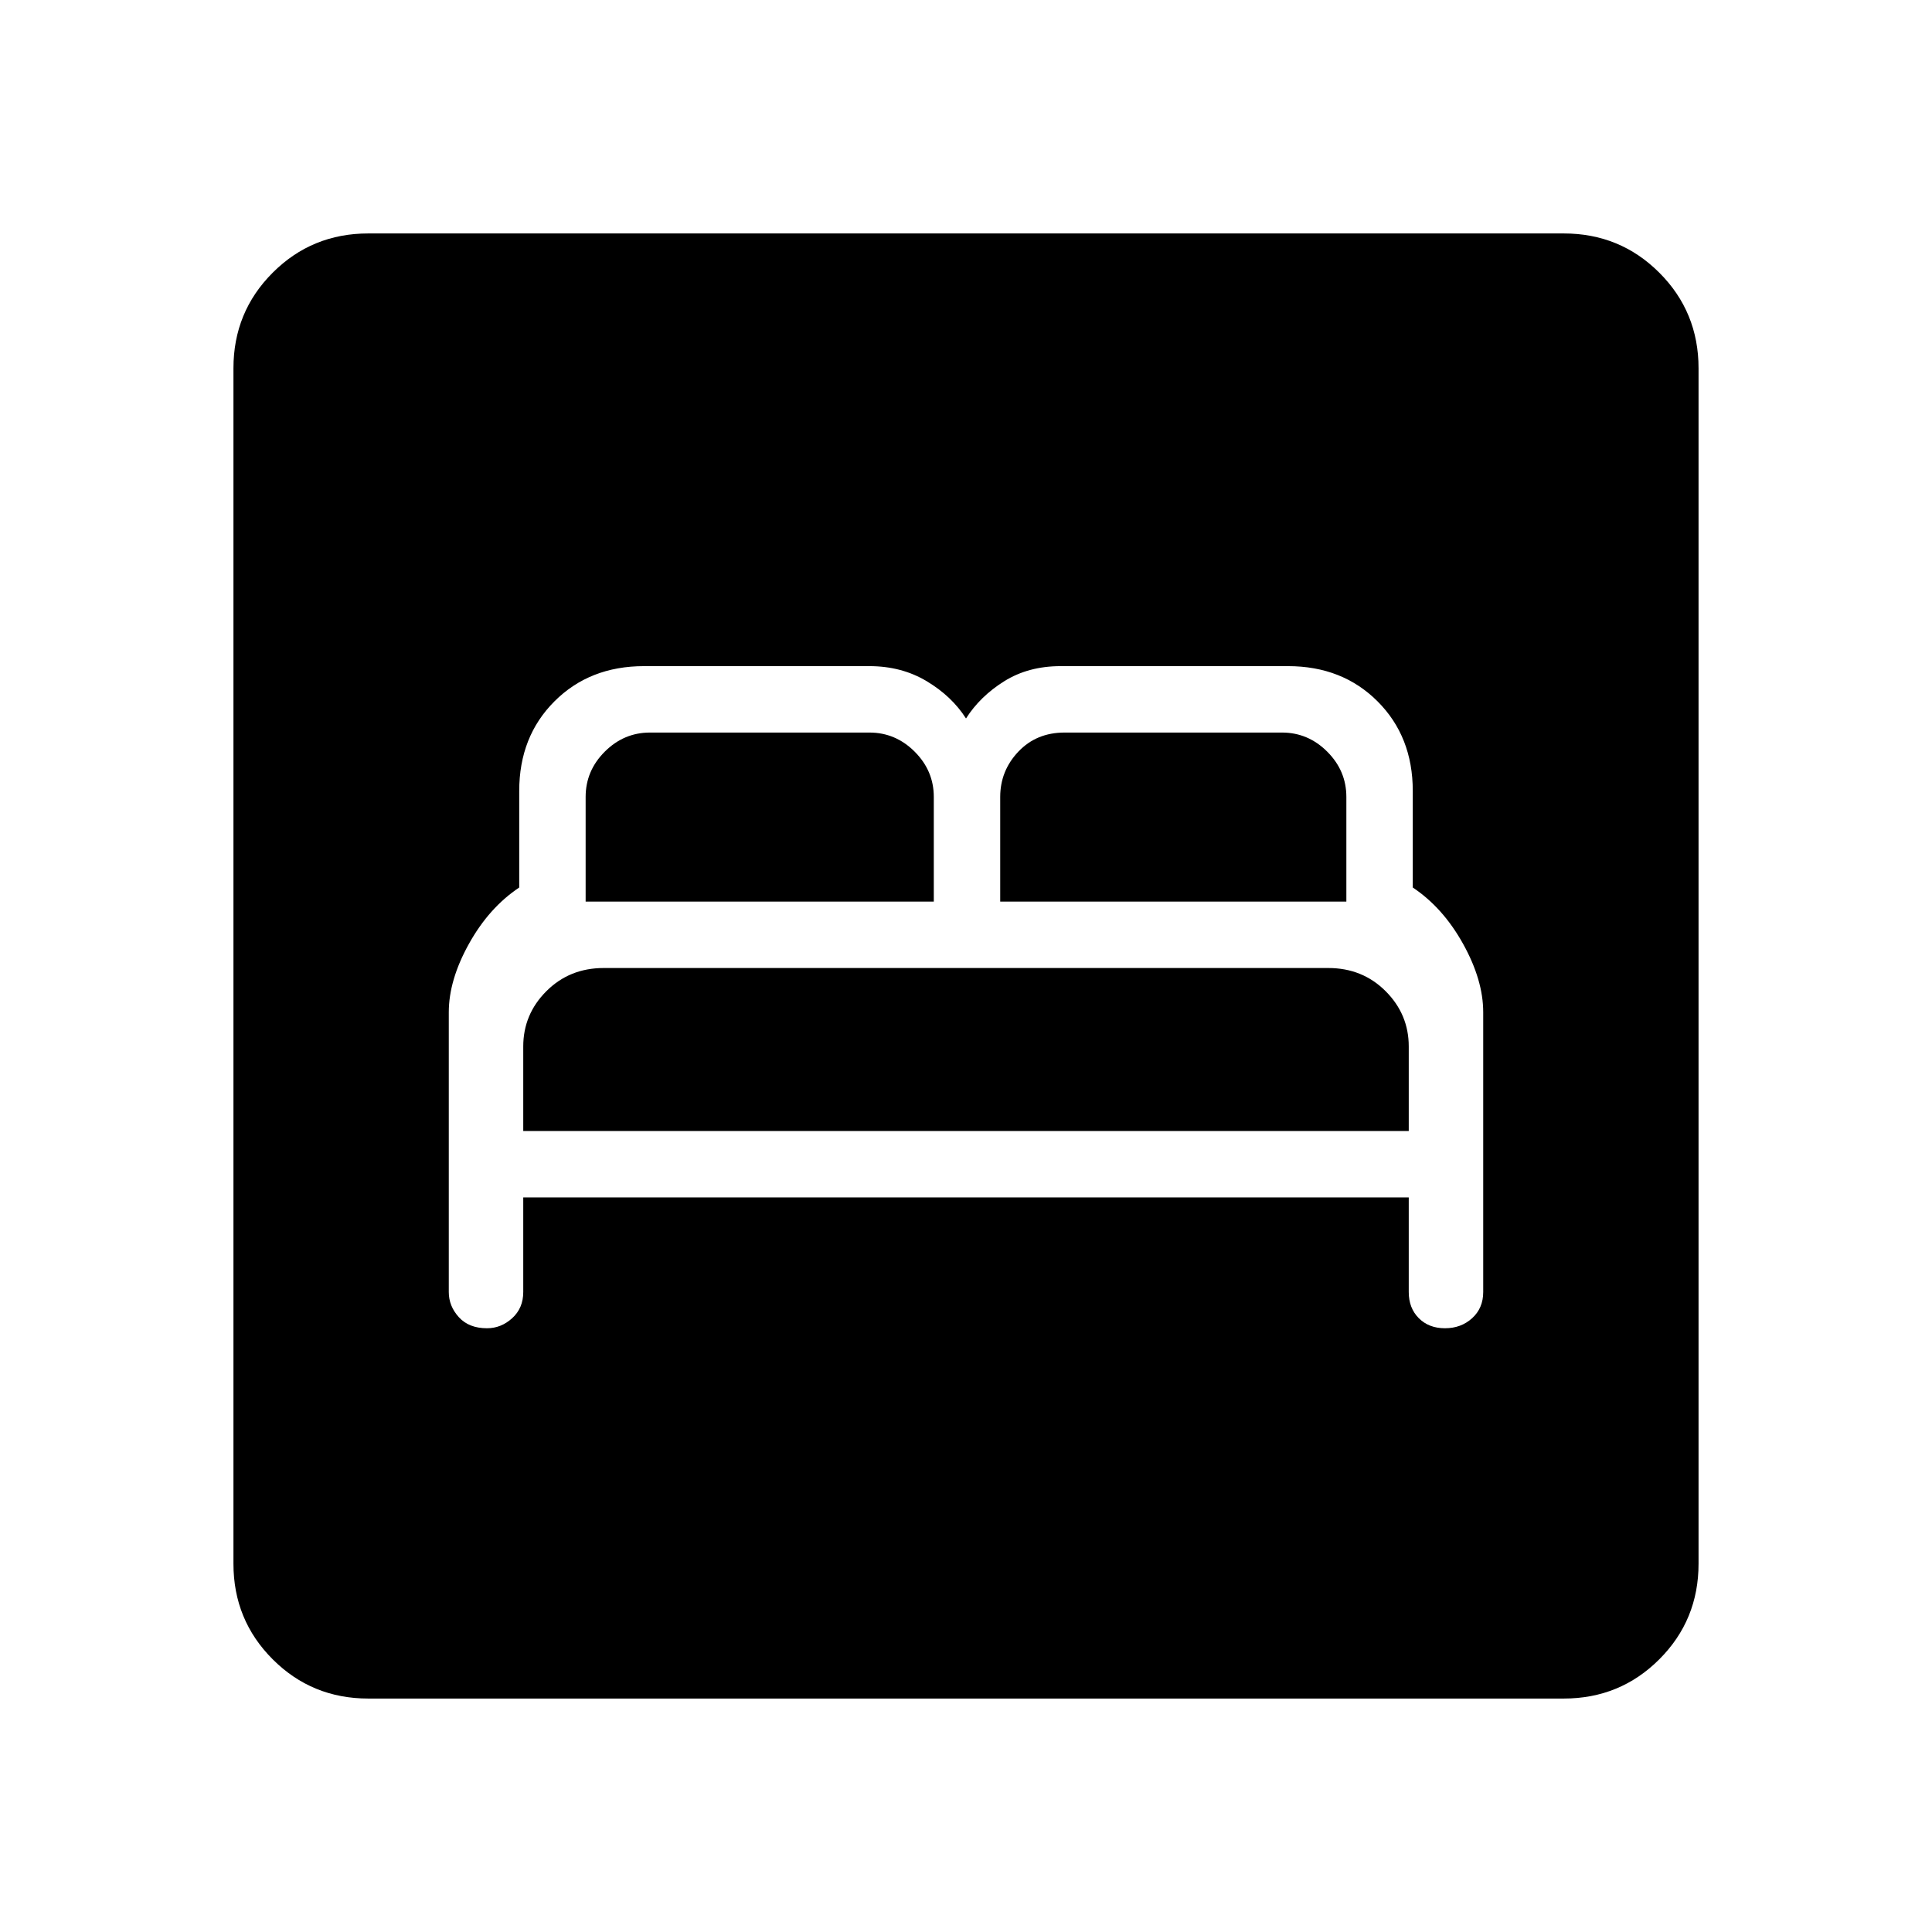 <svg xmlns="http://www.w3.org/2000/svg" height="48" width="48"><path d="M12.1 33q.35 0 .625-.25T13 32.1v-2.35h22v2.35q0 .4.25.65t.65.25q.4 0 .675-.25t.275-.65v-6.95q0-.8-.5-1.7-.5-.9-1.25-1.4v-2.4q0-1.35-.875-2.225T32 16.55h-5.65q-.8 0-1.4.375-.6.375-.95.925-.35-.55-.975-.925T21.6 16.55H16q-1.35 0-2.225.875T12.9 19.65v2.4q-.75.5-1.25 1.4-.5.9-.5 1.7v6.95q0 .35.25.625t.7.275Zm12.75-10.6v-2.6q0-.65.45-1.125t1.15-.475h5.4q.65 0 1.125.475t.475 1.125v2.6Zm-10.3 0v-2.6q0-.65.475-1.125t1.125-.475h5.45q.65 0 1.125.475T23.2 19.8v2.6ZM13 28.1V26q0-.8.575-1.375T15 24.05h18q.85 0 1.425.575Q35 25.2 35 26v2.1ZM9.15 42.2q-1.4 0-2.375-.975Q5.8 40.25 5.8 38.85V9.15q0-1.4.975-2.375Q7.75 5.8 9.15 5.8h29.7q1.4 0 2.375.975.975.975.975 2.375v29.7q0 1.4-.975 2.375-.975.975-2.375.975Z"/></svg>